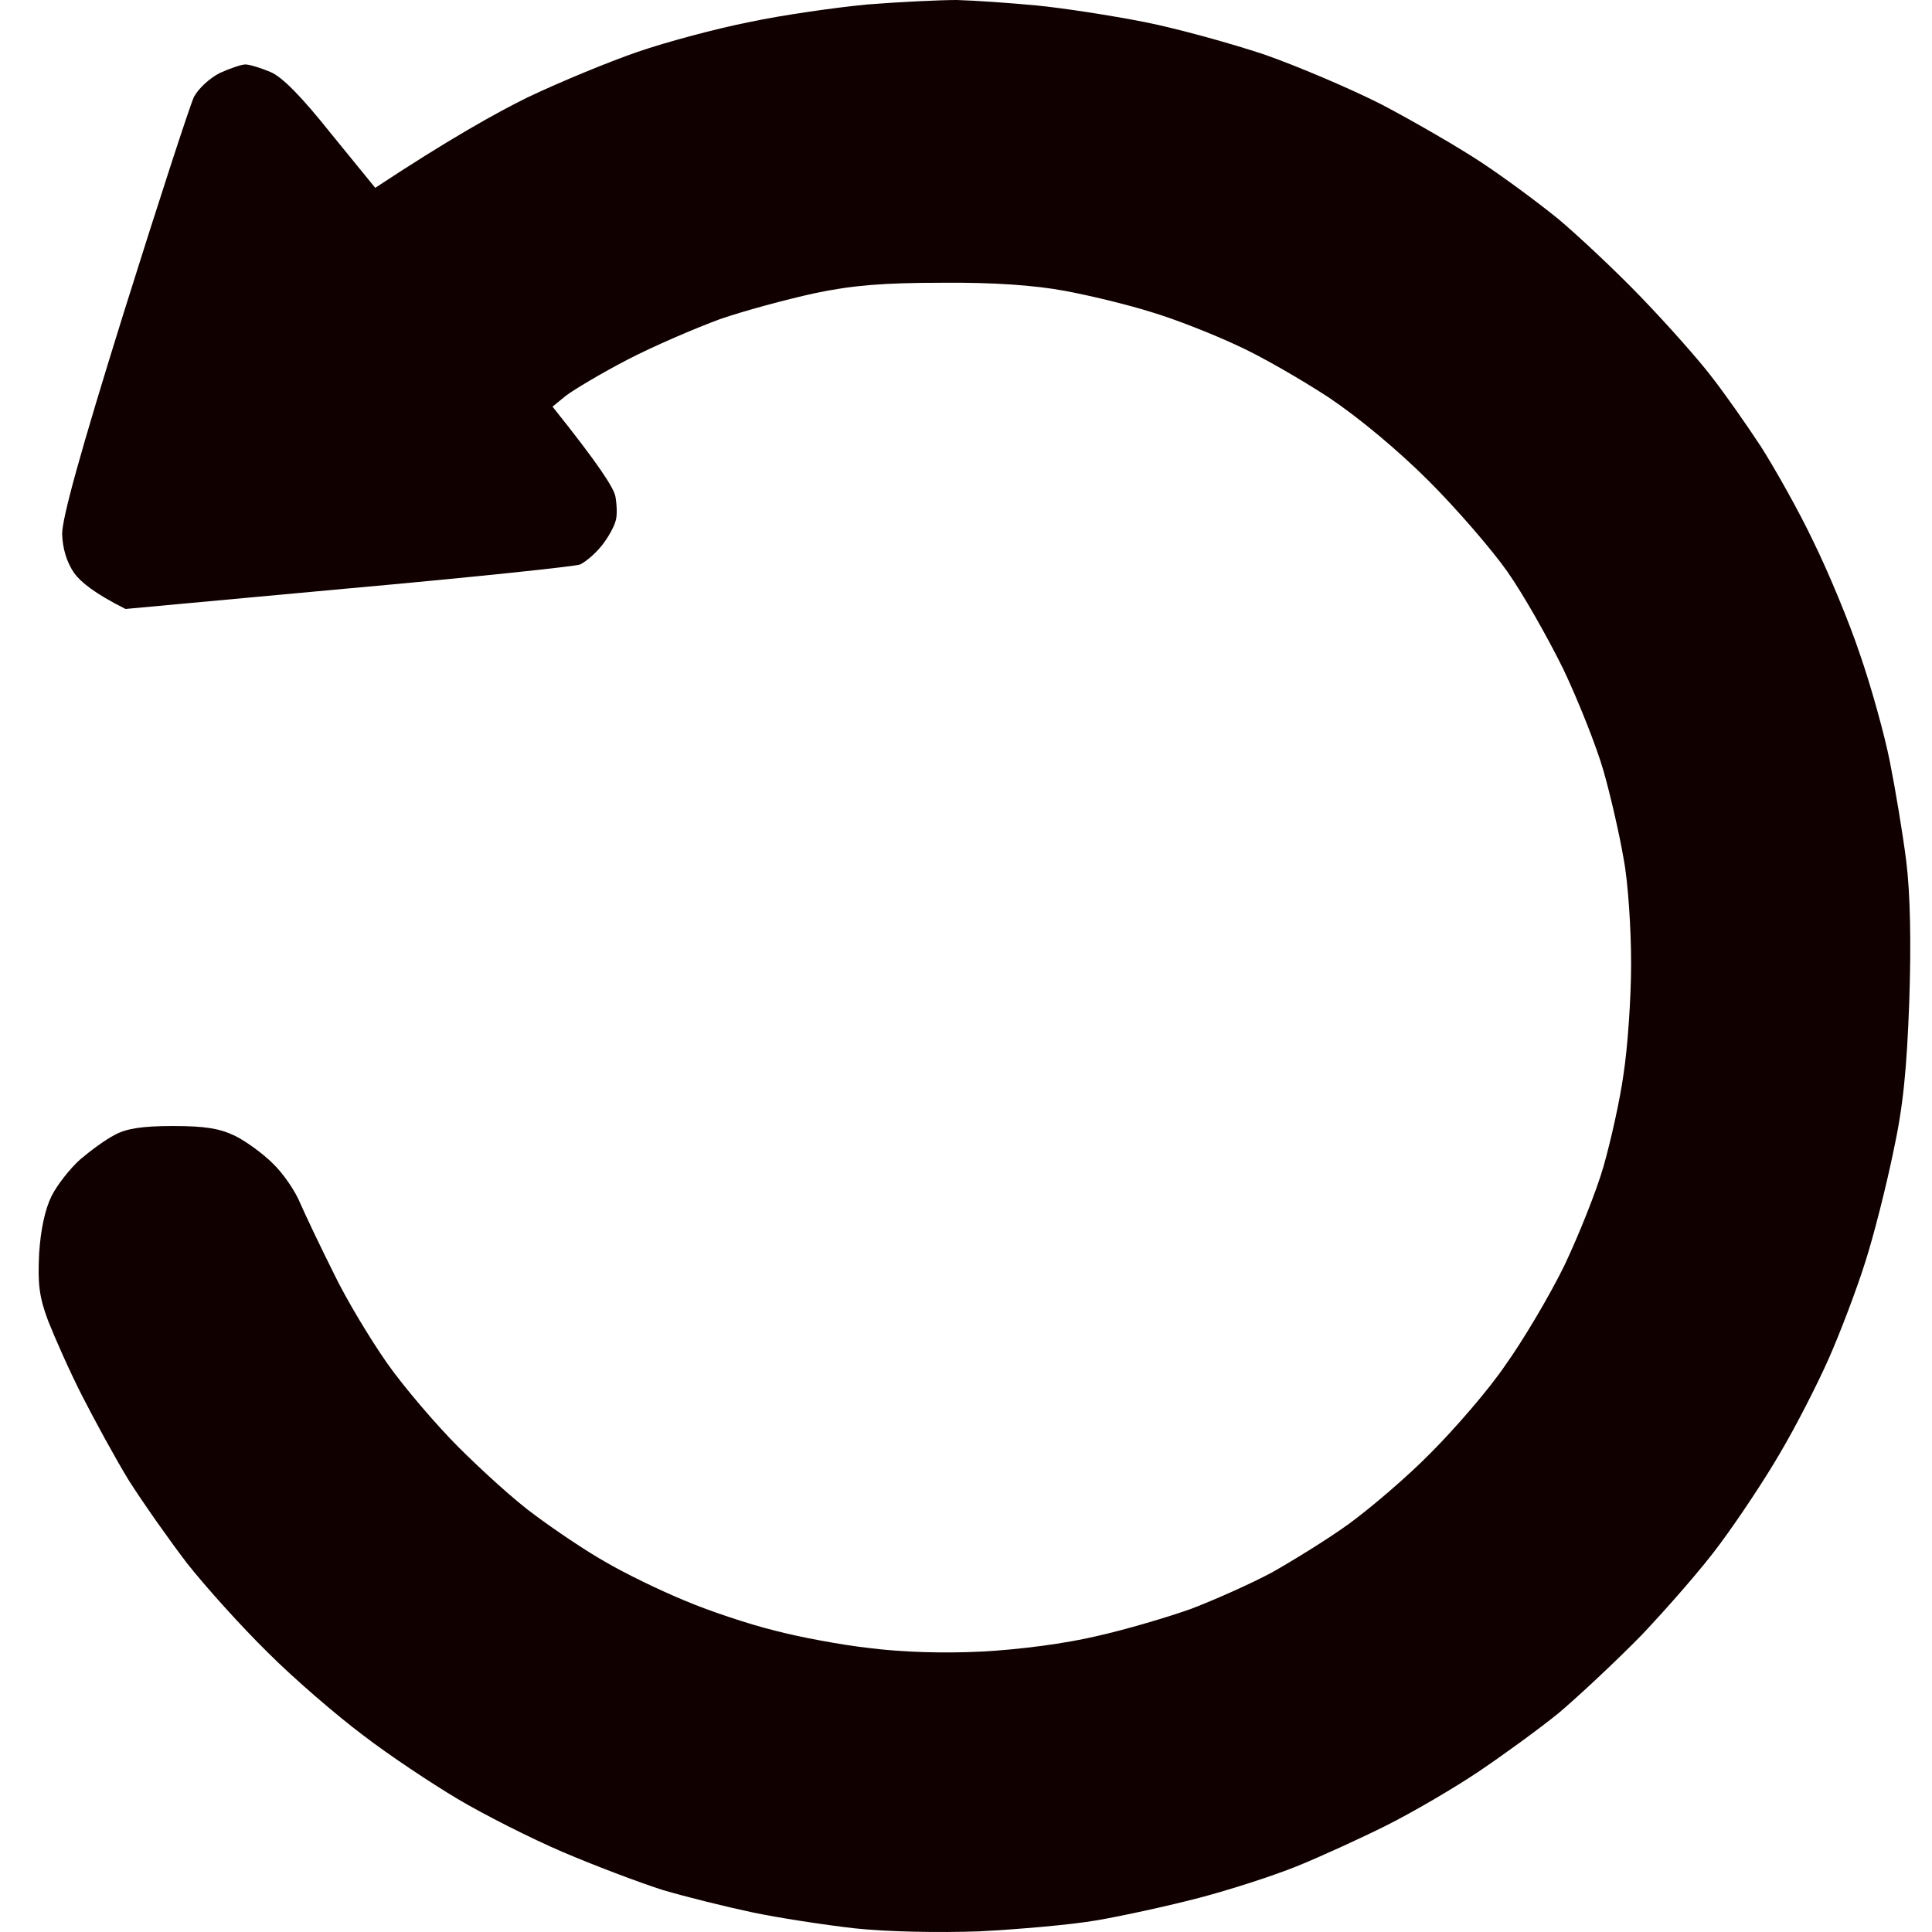 <svg width="50" height="50" viewBox="0 0 50 50" fill="none" xmlns="http://www.w3.org/2000/svg">
<path d="M29.613 0.569C28.76 0.401 27.506 0.207 26.834 0.142C26.162 0.078 25.232 0.013 24.767 0C24.301 0 23.255 0.052 22.44 0.116C21.626 0.194 20.256 0.388 19.403 0.569C18.55 0.737 17.245 1.086 16.495 1.345C15.746 1.603 14.466 2.133 13.652 2.521C12.838 2.922 11.61 3.607 9.711 4.861L8.573 3.465C7.811 2.508 7.307 1.991 6.997 1.862C6.751 1.758 6.454 1.668 6.351 1.668C6.247 1.668 5.95 1.771 5.691 1.888C5.433 2.017 5.136 2.288 5.019 2.508C4.916 2.728 4.102 5.223 3.21 8.068C2.073 11.713 1.608 13.407 1.608 13.821C1.621 14.196 1.724 14.545 1.918 14.829C2.086 15.062 2.448 15.359 3.249 15.76L9 15.23C12.166 14.946 14.867 14.661 15.009 14.61C15.151 14.545 15.397 14.338 15.565 14.131C15.733 13.924 15.888 13.64 15.927 13.498C15.979 13.355 15.966 13.071 15.927 12.851C15.888 12.631 15.5 12.024 14.299 10.524L14.647 10.24C14.854 10.084 15.565 9.658 16.237 9.309C16.909 8.96 17.995 8.494 18.628 8.261C19.261 8.042 20.372 7.744 21.083 7.589C22.066 7.382 22.867 7.318 24.379 7.318C25.697 7.305 26.77 7.382 27.545 7.525C28.178 7.641 29.199 7.887 29.807 8.08C30.414 8.261 31.396 8.649 32.004 8.934C32.611 9.205 33.684 9.826 34.395 10.291C35.183 10.821 36.191 11.662 36.979 12.45C37.703 13.174 38.608 14.222 39.008 14.79C39.409 15.359 40.055 16.497 40.456 17.312C40.843 18.126 41.322 19.328 41.502 19.962C41.683 20.596 41.916 21.617 42.019 22.224C42.136 22.832 42.213 24.047 42.213 24.94C42.213 25.832 42.123 27.112 42.019 27.784C41.929 28.456 41.683 29.542 41.502 30.176C41.322 30.809 40.856 31.973 40.481 32.761C40.094 33.55 39.409 34.701 38.956 35.334C38.517 35.981 37.638 36.989 37.031 37.597C36.423 38.217 35.467 39.032 34.898 39.446C34.343 39.846 33.438 40.402 32.908 40.7C32.379 40.984 31.448 41.398 30.841 41.631C30.233 41.85 29.135 42.174 28.385 42.342C27.571 42.536 26.382 42.691 25.413 42.742C24.392 42.794 23.319 42.755 22.505 42.652C21.794 42.574 20.683 42.367 20.049 42.199C19.416 42.044 18.357 41.695 17.723 41.424C17.09 41.165 16.16 40.713 15.655 40.415C15.151 40.131 14.35 39.588 13.846 39.213C13.342 38.851 12.463 38.049 11.869 37.455C11.287 36.873 10.447 35.89 10.021 35.283C9.594 34.675 8.961 33.628 8.638 32.955C8.302 32.283 7.914 31.469 7.772 31.145C7.643 30.822 7.32 30.357 7.061 30.111C6.816 29.865 6.376 29.542 6.092 29.4C5.691 29.206 5.317 29.141 4.477 29.141C3.688 29.141 3.262 29.206 2.965 29.374C2.732 29.491 2.331 29.788 2.073 30.008C1.814 30.24 1.478 30.667 1.336 30.951C1.168 31.288 1.052 31.818 1.013 32.438C0.974 33.227 1.013 33.563 1.246 34.184C1.414 34.61 1.801 35.489 2.125 36.123C2.448 36.756 2.99 37.752 3.339 38.321C3.701 38.89 4.373 39.846 4.838 40.454C5.317 41.062 6.247 42.096 6.932 42.768C7.604 43.441 8.716 44.397 9.388 44.901C10.06 45.419 11.171 46.156 11.843 46.556C12.515 46.957 13.743 47.578 14.557 47.927C15.371 48.276 16.534 48.715 17.142 48.91C17.749 49.09 18.796 49.349 19.468 49.491C20.14 49.633 21.329 49.815 22.117 49.905C22.957 49.995 24.275 50.021 25.348 49.983C26.343 49.931 27.713 49.815 28.385 49.698C29.057 49.582 30.246 49.323 31.034 49.116C31.823 48.91 32.947 48.547 33.554 48.302C34.162 48.056 35.209 47.578 35.881 47.242C36.553 46.906 37.638 46.272 38.272 45.845C38.905 45.419 39.848 44.733 40.339 44.333C40.83 43.919 41.8 43.014 42.485 42.316C43.157 41.605 44.087 40.545 44.527 39.937C44.979 39.329 45.677 38.282 46.065 37.61C46.465 36.937 47.034 35.826 47.331 35.153C47.628 34.481 48.055 33.356 48.274 32.658C48.494 31.973 48.817 30.693 48.998 29.814C49.257 28.624 49.347 27.668 49.412 25.909C49.463 24.396 49.438 23.13 49.334 22.289C49.244 21.578 49.05 20.415 48.908 19.703C48.766 18.992 48.416 17.738 48.132 16.924C47.861 16.109 47.318 14.803 46.93 14.015C46.556 13.226 45.935 12.127 45.573 11.558C45.199 10.989 44.63 10.175 44.294 9.748C43.971 9.322 43.157 8.404 42.472 7.693C41.8 6.994 40.83 6.089 40.339 5.676C39.848 5.275 38.944 4.603 38.336 4.202C37.729 3.801 36.566 3.129 35.752 2.702C34.937 2.288 33.567 1.707 32.715 1.409C31.861 1.125 30.466 0.737 29.613 0.569Z" fill="#100100"/>
</svg>
